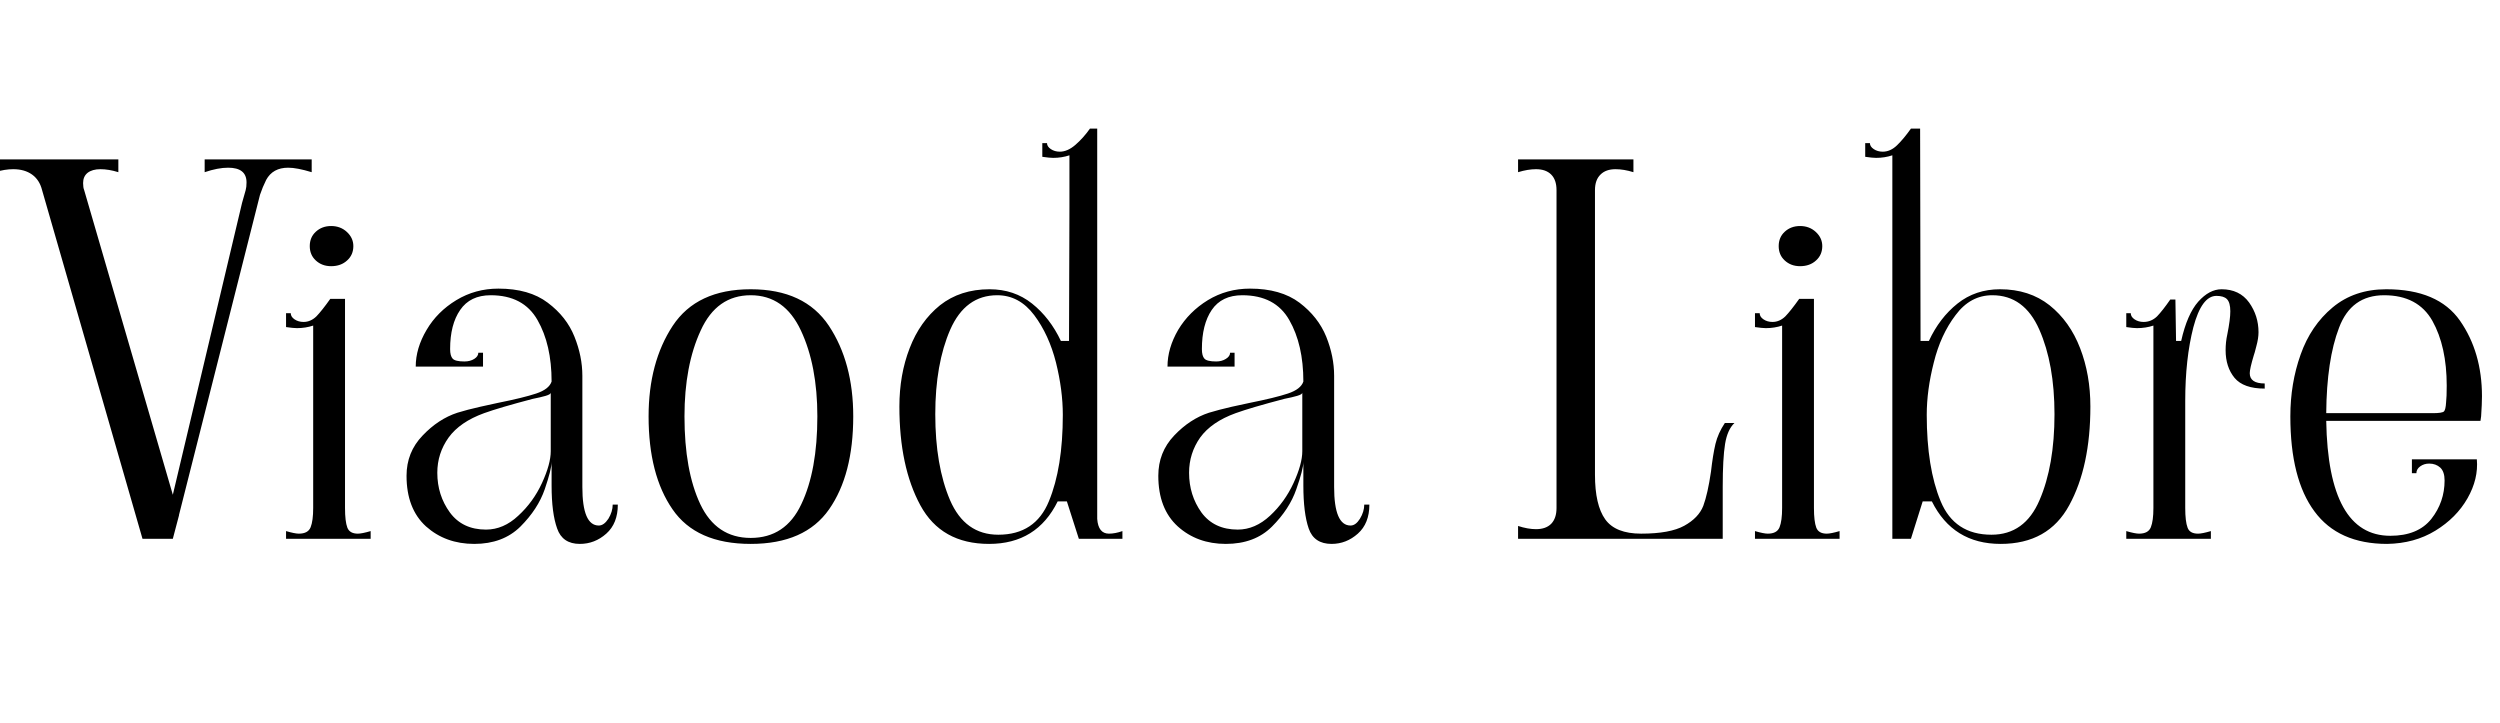 <svg xmlns="http://www.w3.org/2000/svg" xmlns:xlink="http://www.w3.org/1999/xlink" width="117.024" height="33.864"><path fill="black" d="M9.58 7.46L14.59 7.46L14.59 8.06Q13.90 7.85 13.49 7.85L13.49 7.85Q12.77 7.85 12.46 8.42L12.46 8.42Q12.29 8.76 12.17 9.12L12.17 9.12L8.38 24.10L8.38 24.12L8.09 25.22L6.67 25.22L1.97 8.90Q1.85 8.42 1.50 8.17Q1.15 7.92 0.62 7.92L0.62 7.92Q0.22 7.92-0.24 8.06L-0.24 8.06L-0.24 7.46L5.54 7.46L5.54 8.06Q5.09 7.92 4.70 7.92L4.70 7.92Q4.32 7.92 4.10 8.09Q3.89 8.26 3.89 8.57L3.89 8.57Q3.89 8.78 3.94 8.90L3.94 8.90L8.09 23.16L11.33 9.50L11.50 8.90Q11.54 8.76 11.54 8.54L11.54 8.54Q11.54 7.85 10.68 7.85L10.68 7.85Q10.20 7.85 9.58 8.06L9.58 8.06L9.58 7.46ZM15.50 12.46Q15.07 12.46 14.78 12.19Q14.50 11.93 14.50 11.52L14.50 11.52Q14.50 11.11 14.78 10.85Q15.07 10.58 15.50 10.58L15.50 10.58Q15.94 10.58 16.24 10.86Q16.54 11.14 16.54 11.52L16.54 11.52Q16.54 11.93 16.25 12.19Q15.96 12.46 15.50 12.46L15.50 12.46ZM13.39 24.86Q13.80 24.98 13.99 24.98L13.99 24.98Q14.42 24.98 14.54 24.68Q14.66 24.38 14.66 23.78L14.66 23.78L14.66 15.24Q14.30 15.36 13.90 15.36L13.90 15.36Q13.73 15.36 13.39 15.31L13.39 15.31L13.39 14.66L13.61 14.66Q13.61 14.83 13.79 14.95Q13.97 15.07 14.21 15.07L14.21 15.07Q14.54 15.07 14.81 14.81Q15.07 14.54 15.46 13.99L15.46 13.99L16.15 13.99L16.15 23.78Q16.15 24.41 16.26 24.70Q16.37 24.98 16.75 24.98L16.75 24.98Q16.94 24.98 17.35 24.86L17.35 24.86L17.35 25.22L13.39 25.22L13.39 24.86ZM22.20 25.46Q20.86 25.46 19.94 24.64Q19.03 23.81 19.03 22.27L19.03 22.27Q19.03 21.17 19.78 20.39Q20.52 19.61 21.41 19.32L21.41 19.32Q21.86 19.18 22.48 19.04Q23.09 18.91 23.30 18.86L23.30 18.86Q24.50 18.62 25.10 18.42Q25.70 18.22 25.82 17.86L25.82 17.86Q25.82 16.13 25.16 14.98Q24.50 13.82 22.97 13.82L22.97 13.82Q22.01 13.82 21.54 14.51Q21.07 15.19 21.07 16.34L21.07 16.34Q21.07 16.66 21.19 16.79Q21.31 16.92 21.74 16.92L21.74 16.92Q22.01 16.92 22.20 16.80Q22.39 16.68 22.39 16.51L22.39 16.51L22.61 16.51L22.61 17.16L19.46 17.16Q19.46 16.30 19.97 15.44Q20.47 14.59 21.36 14.05Q22.25 13.51 23.33 13.51L23.33 13.51Q24.77 13.51 25.64 14.17Q26.52 14.83 26.89 15.76Q27.26 16.68 27.26 17.59L27.26 17.59L27.26 22.80Q27.26 24.60 28.03 24.60L28.03 24.60Q28.27 24.60 28.48 24.28Q28.68 23.95 28.68 23.62L28.68 23.62L28.92 23.62Q28.92 24.50 28.38 24.98Q27.84 25.46 27.14 25.46L27.14 25.46Q26.33 25.46 26.08 24.74Q25.82 24.02 25.82 22.73L25.82 22.73L25.82 21.62Q25.82 21.96 25.50 22.90Q25.18 23.83 24.36 24.65Q23.54 25.46 22.20 25.46L22.20 25.46ZM22.75 24.79Q23.57 24.79 24.26 24.14Q24.96 23.50 25.37 22.61Q25.78 21.72 25.78 21.12L25.78 21.12L25.78 18.38Q25.78 18.46 25.54 18.53Q25.30 18.60 24.94 18.67L24.94 18.67Q23.38 19.08 22.66 19.34L22.66 19.34Q21.53 19.75 21 20.48Q20.47 21.22 20.47 22.13L20.47 22.13Q20.47 23.18 21.06 23.99Q21.65 24.79 22.75 24.79L22.75 24.79ZM35.14 25.46Q32.59 25.46 31.48 23.84Q30.36 22.22 30.36 19.49L30.36 19.49Q30.36 16.97 31.49 15.25Q32.62 13.54 35.14 13.54L35.14 13.54Q37.66 13.54 38.80 15.25Q39.94 16.97 39.94 19.49L39.94 19.49Q39.94 22.22 38.81 23.84Q37.68 25.46 35.14 25.46L35.14 25.46ZM35.14 25.18Q36.77 25.18 37.51 23.60Q38.26 22.03 38.26 19.49L38.26 19.49Q38.26 17.11 37.49 15.47Q36.72 13.82 35.14 13.82L35.14 13.82Q33.55 13.82 32.80 15.47Q32.04 17.11 32.04 19.49L32.04 19.49Q32.04 22.03 32.78 23.60Q33.53 25.18 35.14 25.18L35.14 25.18ZM46.30 25.46Q44.06 25.46 43.08 23.65Q42.10 21.84 42.10 19.03L42.10 19.03Q42.10 17.54 42.58 16.30Q43.06 15.05 44.00 14.29Q44.95 13.54 46.32 13.54L46.32 13.54Q47.47 13.54 48.31 14.21Q49.15 14.88 49.66 15.96L49.66 15.96L50.04 15.96L50.06 9.70L50.06 7.27Q49.70 7.39 49.30 7.39L49.30 7.39Q49.13 7.39 48.79 7.34L48.79 7.34L48.79 6.70L49.01 6.70Q49.01 6.86 49.19 6.98Q49.37 7.10 49.61 7.10L49.61 7.10Q49.97 7.10 50.34 6.78Q50.71 6.46 51.02 6.02L51.02 6.02L51.36 6.02L51.36 24.29Q51.41 24.98 51.91 24.98L51.91 24.98Q52.20 24.98 52.54 24.86L52.54 24.86L52.54 25.22L50.50 25.22L49.94 23.47L49.51 23.47Q48.53 25.46 46.30 25.46L46.30 25.46ZM46.73 25.03Q48.46 25.03 49.10 23.46Q49.75 21.89 49.75 19.42L49.75 19.42Q49.75 18.26 49.43 16.97Q49.10 15.67 48.41 14.75Q47.71 13.82 46.68 13.82L46.68 13.82Q45.19 13.82 44.48 15.43Q43.78 17.04 43.78 19.39L43.78 19.39Q43.78 21.79 44.47 23.41Q45.17 25.03 46.73 25.03L46.73 25.03ZM57.38 25.46Q56.04 25.46 55.13 24.64Q54.22 23.81 54.22 22.27L54.22 22.27Q54.22 21.17 54.96 20.39Q55.70 19.61 56.59 19.32L56.59 19.32Q57.05 19.18 57.66 19.04Q58.27 18.91 58.49 18.86L58.49 18.86Q59.69 18.62 60.29 18.42Q60.89 18.22 61.01 17.86L61.01 17.86Q61.01 16.13 60.35 14.98Q59.69 13.82 58.15 13.82L58.15 13.82Q57.19 13.82 56.72 14.51Q56.26 15.19 56.26 16.34L56.26 16.34Q56.26 16.66 56.38 16.79Q56.50 16.92 56.93 16.92L56.93 16.92Q57.19 16.92 57.38 16.80Q57.58 16.68 57.58 16.51L57.58 16.51L57.79 16.51L57.79 17.16L54.65 17.16Q54.65 16.30 55.15 15.44Q55.66 14.59 56.54 14.05Q57.43 13.51 58.51 13.51L58.51 13.51Q59.95 13.51 60.83 14.17Q61.70 14.83 62.08 15.76Q62.45 16.68 62.45 17.59L62.45 17.59L62.45 22.80Q62.45 24.60 63.22 24.60L63.22 24.60Q63.46 24.60 63.66 24.28Q63.86 23.95 63.86 23.62L63.86 23.62L64.10 23.62Q64.10 24.50 63.56 24.98Q63.02 25.46 62.33 25.46L62.33 25.46Q61.51 25.46 61.26 24.74Q61.01 24.02 61.01 22.73L61.01 22.73L61.01 21.62Q61.01 21.96 60.68 22.90Q60.36 23.83 59.54 24.65Q58.73 25.46 57.38 25.46L57.38 25.46ZM57.94 24.79Q58.75 24.79 59.45 24.14Q60.14 23.50 60.55 22.61Q60.96 21.72 60.96 21.12L60.96 21.12L60.96 18.38Q60.96 18.46 60.72 18.53Q60.48 18.60 60.12 18.67L60.12 18.67Q58.56 19.08 57.84 19.34L57.84 19.34Q56.71 19.75 56.18 20.48Q55.66 21.22 55.66 22.13L55.66 22.13Q55.66 23.18 56.24 23.99Q56.83 24.79 57.94 24.79L57.94 24.79ZM80.74 19.80L81.19 19.80Q80.86 20.11 80.75 20.78Q80.64 21.46 80.64 22.78L80.64 22.78L80.64 25.22L71.06 25.22L71.06 24.62Q71.52 24.77 71.90 24.77L71.90 24.77Q72.36 24.77 72.61 24.52Q72.86 24.26 72.86 23.78L72.86 23.78L72.86 8.90Q72.86 8.42 72.61 8.17Q72.36 7.92 71.90 7.92L71.90 7.92Q71.52 7.92 71.06 8.06L71.06 8.06L71.06 7.46L76.46 7.46L76.46 8.06Q76.01 7.92 75.62 7.92L75.62 7.92Q75.17 7.92 74.92 8.17Q74.66 8.42 74.66 8.90L74.66 8.90L74.66 22.22Q74.66 23.64 75.14 24.31Q75.62 24.98 76.82 24.98L76.82 24.98Q78.17 24.98 78.84 24.61Q79.51 24.24 79.73 23.68Q79.94 23.11 80.09 22.08L80.09 22.08Q80.18 21.29 80.30 20.78Q80.42 20.28 80.74 19.80L80.74 19.80ZM84.26 12.46Q83.83 12.46 83.54 12.19Q83.26 11.93 83.26 11.52L83.26 11.52Q83.26 11.11 83.54 10.85Q83.83 10.58 84.26 10.58L84.26 10.58Q84.70 10.58 85.00 10.86Q85.30 11.14 85.30 11.52L85.30 11.52Q85.30 11.93 85.01 12.19Q84.72 12.46 84.26 12.46L84.26 12.46ZM82.15 24.86Q82.56 24.98 82.75 24.98L82.75 24.98Q83.18 24.98 83.30 24.68Q83.42 24.38 83.42 23.78L83.42 23.78L83.42 15.24Q83.06 15.36 82.66 15.36L82.66 15.36Q82.49 15.36 82.15 15.31L82.15 15.31L82.15 14.66L82.37 14.66Q82.37 14.83 82.55 14.95Q82.73 15.07 82.97 15.07L82.97 15.07Q83.30 15.07 83.57 14.81Q83.83 14.54 84.22 13.99L84.22 13.99L84.91 13.99L84.91 23.78Q84.91 24.41 85.02 24.70Q85.13 24.98 85.51 24.98L85.51 24.98Q85.70 24.98 86.11 24.86L86.11 24.86L86.11 25.22L82.15 25.22L82.15 24.86ZM87.31 6.70L87.53 6.70Q87.53 6.86 87.71 6.98Q87.89 7.10 88.13 7.10L88.13 7.10Q88.49 7.10 88.80 6.80Q89.11 6.50 89.45 6.02L89.45 6.02L89.88 6.02L89.90 15.96L90.29 15.96Q90.79 14.88 91.63 14.21Q92.47 13.54 93.62 13.54L93.62 13.54Q94.99 13.54 95.94 14.29Q96.89 15.05 97.37 16.30Q97.85 17.54 97.85 19.03L97.85 19.03Q97.85 21.84 96.86 23.65Q95.88 25.46 93.65 25.46L93.65 25.46Q91.42 25.46 90.43 23.47L90.43 23.47L90.00 23.47L89.45 25.22L88.58 25.22L88.58 7.27Q88.22 7.39 87.82 7.39L87.82 7.39Q87.65 7.39 87.31 7.34L87.31 7.34L87.31 6.70ZM90.19 19.42Q90.19 21.89 90.84 23.46Q91.49 25.03 93.22 25.03L93.22 25.03Q94.78 25.03 95.47 23.41Q96.17 21.79 96.17 19.39L96.17 19.39Q96.17 17.04 95.46 15.43Q94.75 13.82 93.26 13.82L93.26 13.82Q92.23 13.82 91.54 14.75Q90.84 15.67 90.52 16.97Q90.19 18.26 90.19 19.42L90.19 19.42ZM105.72 15.55Q105.72 15.84 105.62 16.20Q105.53 16.56 105.50 16.63L105.50 16.63Q105.31 17.26 105.31 17.47L105.31 17.47Q105.31 17.95 106.01 17.95L106.01 17.95L106.01 18.19Q105.02 18.19 104.60 17.69Q104.18 17.18 104.18 16.39L104.18 16.39Q104.18 16.01 104.26 15.65L104.26 15.65Q104.40 14.95 104.40 14.57L104.40 14.57Q104.40 14.16 104.24 14.00Q104.09 13.85 103.75 13.85L103.75 13.85Q103.06 13.85 102.67 15.32Q102.29 16.80 102.29 18.77L102.29 18.77L102.29 23.78Q102.29 24.41 102.40 24.70Q102.50 24.98 102.89 24.98L102.89 24.98Q103.08 24.98 103.49 24.86L103.49 24.86L103.49 25.22L99.53 25.22L99.53 24.86Q99.94 24.98 100.13 24.98L100.13 24.98Q100.56 24.98 100.68 24.68Q100.80 24.38 100.80 23.78L100.80 23.78L100.80 15.24Q100.44 15.36 100.03 15.36L100.03 15.36Q99.86 15.36 99.53 15.31L99.53 15.31L99.53 14.66L99.74 14.66Q99.74 14.83 99.92 14.95Q100.10 15.07 100.34 15.07L100.34 15.07Q100.70 15.07 100.97 14.81Q101.23 14.54 101.59 14.02L101.59 14.02L101.83 14.02L101.86 15.96L102.10 15.96Q102.38 14.71 102.90 14.12Q103.42 13.54 103.99 13.54L103.99 13.54Q104.83 13.54 105.28 14.16Q105.72 14.78 105.72 15.55L105.72 15.55ZM111.74 25.46Q109.46 25.46 108.34 23.94Q107.21 22.42 107.21 19.49L107.21 19.49Q107.21 17.95 107.69 16.60Q108.17 15.24 109.19 14.39Q110.21 13.54 111.70 13.54L111.70 13.54Q114.12 13.54 115.15 15.01Q116.18 16.49 116.18 18.55L116.18 18.55Q116.18 18.91 116.14 19.49L116.14 19.49L116.11 19.70L108.89 19.70Q108.98 25.08 111.89 25.08L111.89 25.08Q113.18 25.08 113.81 24.29Q114.43 23.50 114.43 22.49L114.43 22.49Q114.43 22.08 114.23 21.89Q114.02 21.70 113.71 21.70L113.71 21.70Q113.47 21.70 113.29 21.83Q113.11 21.96 113.11 22.15L113.11 22.15L112.90 22.15L112.90 21.50L115.94 21.50Q116.02 22.42 115.50 23.33Q114.98 24.24 114 24.84Q113.02 25.44 111.74 25.46L111.74 25.46ZM113.88 19.34Q114.31 19.34 114.40 19.26Q114.48 19.18 114.50 18.84L114.50 18.84Q114.53 18.58 114.53 18.05L114.53 18.05Q114.53 16.22 113.86 15.02Q113.18 13.82 111.60 13.82L111.60 13.82Q110.06 13.82 109.49 15.34Q108.91 16.85 108.89 19.34L108.89 19.34L113.88 19.34Z"/></svg>